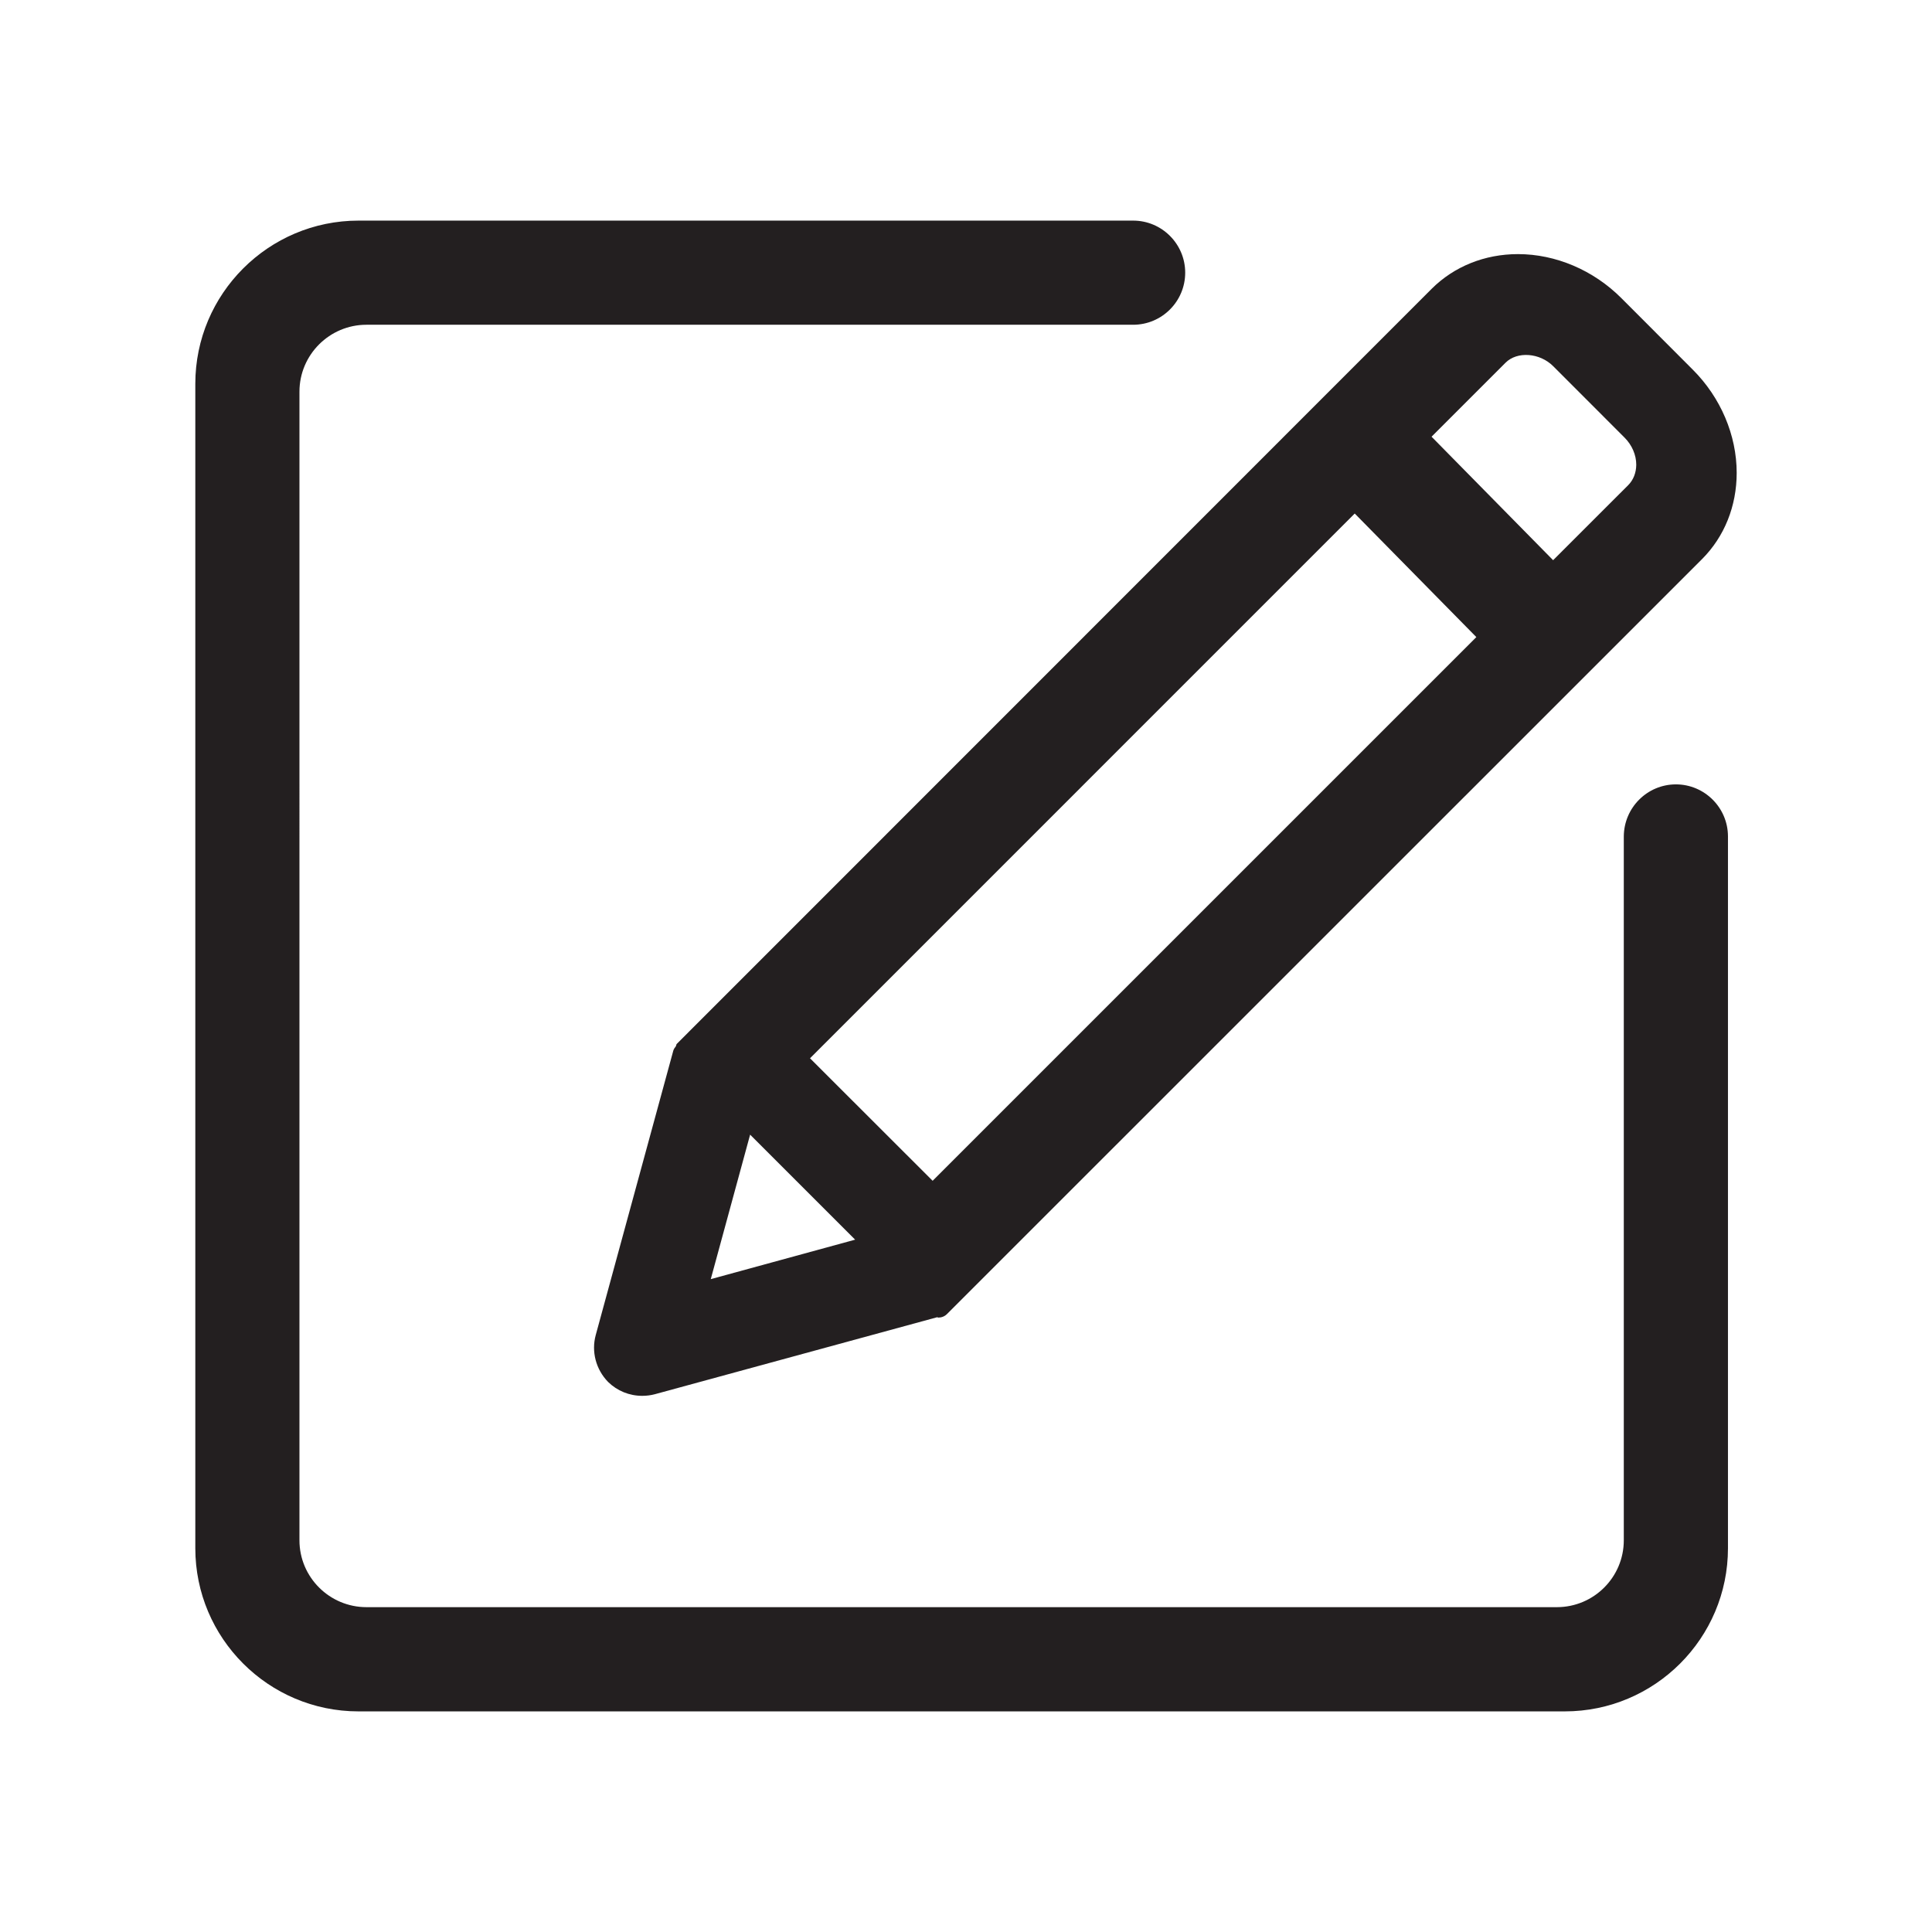 <?xml version="1.0" standalone="no"?><!DOCTYPE svg PUBLIC "-//W3C//DTD SVG 1.1//EN" "http://www.w3.org/Graphics/SVG/1.1/DTD/svg11.dtd"><svg class="icon" width="32px" height="32.00px" viewBox="0 0 1024 1024" version="1.1" xmlns="http://www.w3.org/2000/svg"><path d="M358.166 554.625c-0.533 0.68-1.066 1.392-1.304 2.251l-41.104 150.7c-2.401 8.773 0.059 18.226 6.55 24.893 4.861 4.742 11.261 7.35 18.078 7.35 2.252 0 4.505-0.267 6.727-0.861l149.631-40.808c0.238 0 0.357 0.208 0.534 0.208 1.718 0 3.409-0.622 4.684-1.928l400.114-400.054c11.884-11.898 18.404-28.109 18.404-45.743 0-19.989-8.476-39.963-23.324-54.767l-37.787-37.845c-14.816-14.848-34.822-23.339-54.797-23.339-17.632 0-33.843 6.521-45.758 18.389L358.758 553.232C358.345 553.616 358.463 554.18 358.166 554.625M862.925 257.198l-39.742 39.713-64.428-65.452 39.18-39.179c6.193-6.223 18.194-5.318 25.308 1.823l37.813 37.846c3.944 3.942 6.195 9.186 6.195 14.372C867.224 250.575 865.71 254.428 862.925 257.198M429.322 560.908l288.713-288.729 64.459 65.496L494.315 625.839 429.322 560.908zM376.718 677.97l20.863-76.58 55.657 55.658L376.718 677.97z" fill="#231F20" /><path d="M888.265 415.736c-15.145 0-27.563 12.313-27.62 27.665l0 372.983c0 19.559-15.886 35.444-35.476 35.444L194.221 851.828c-19.559 0-35.505-15.884-35.505-35.444L158.716 207.602c0-19.576 15.945-35.475 35.505-35.475l406.367 0c15.232 0 27.592-12.372 27.592-27.607 0-15.202-12.361-27.59-27.592-27.59L190.013 116.93c-47.684 0-86.493 38.779-86.493 86.493L103.52 820.592c0 47.714 38.809 86.478 86.493 86.478l639.334 0c47.716 0 86.509-38.764 86.509-86.478L915.856 443.223C915.794 428.049 903.409 415.736 888.265 415.736" fill="#231F20" /></svg>